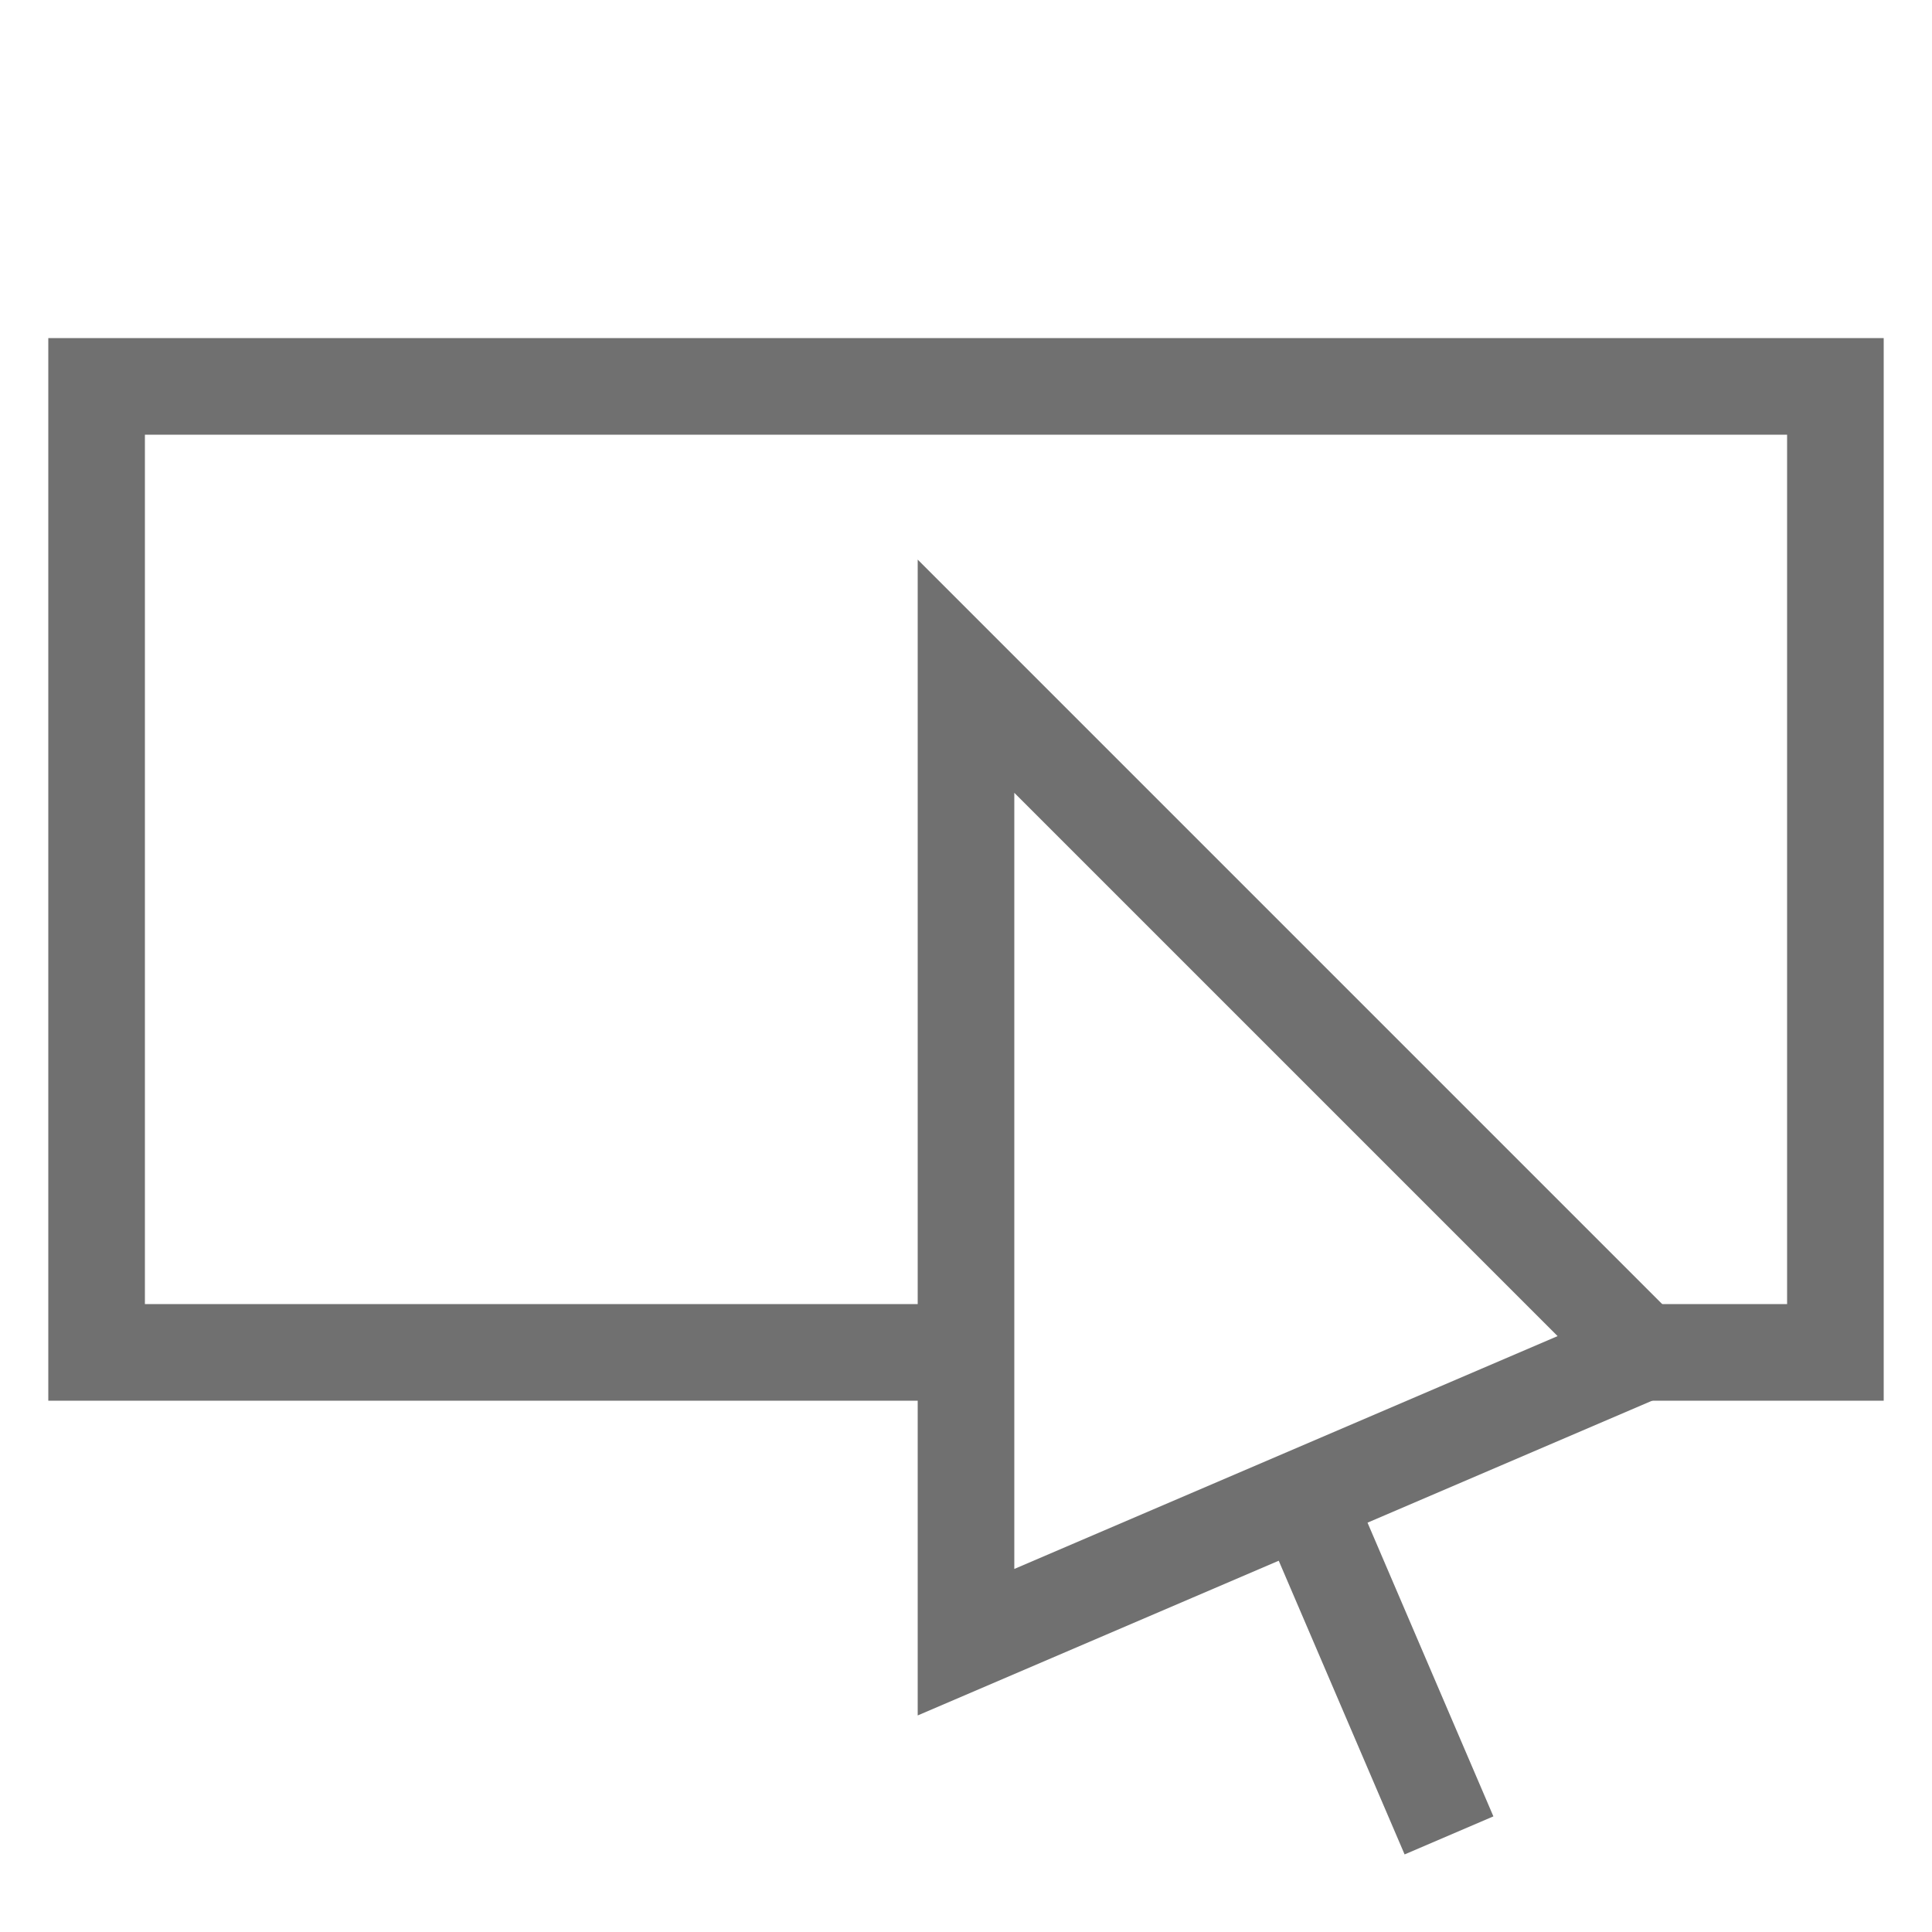 <?xml version="1.0" encoding="UTF-8"?>
<svg id="Layer_2" data-name="Layer 2" xmlns="http://www.w3.org/2000/svg" width="20" height="20" viewBox="0 0 20 20">
  <defs>
    <style>
      .cls-1 {
        stroke: #707070;
        stroke-miterlimit: 10;
      }

      .cls-1, .cls-2 {
        fill: none;
      }
    </style>
  </defs>
  <g id="Layer_1-2" data-name="Layer 1">
    <g>
      <rect class="cls-2" width="20" height="20"/>
      <polygon class="cls-1" points="10 7 10 17 17 14 10 7"/>
      <line class="cls-1" x1="15" y1="19" x2="13.5" y2="15.5"/>
      <polyline class="cls-1" points="10 14 1 14 1 4 19 4 19 14 17 14"/>
    </g>
  </g>
</svg>